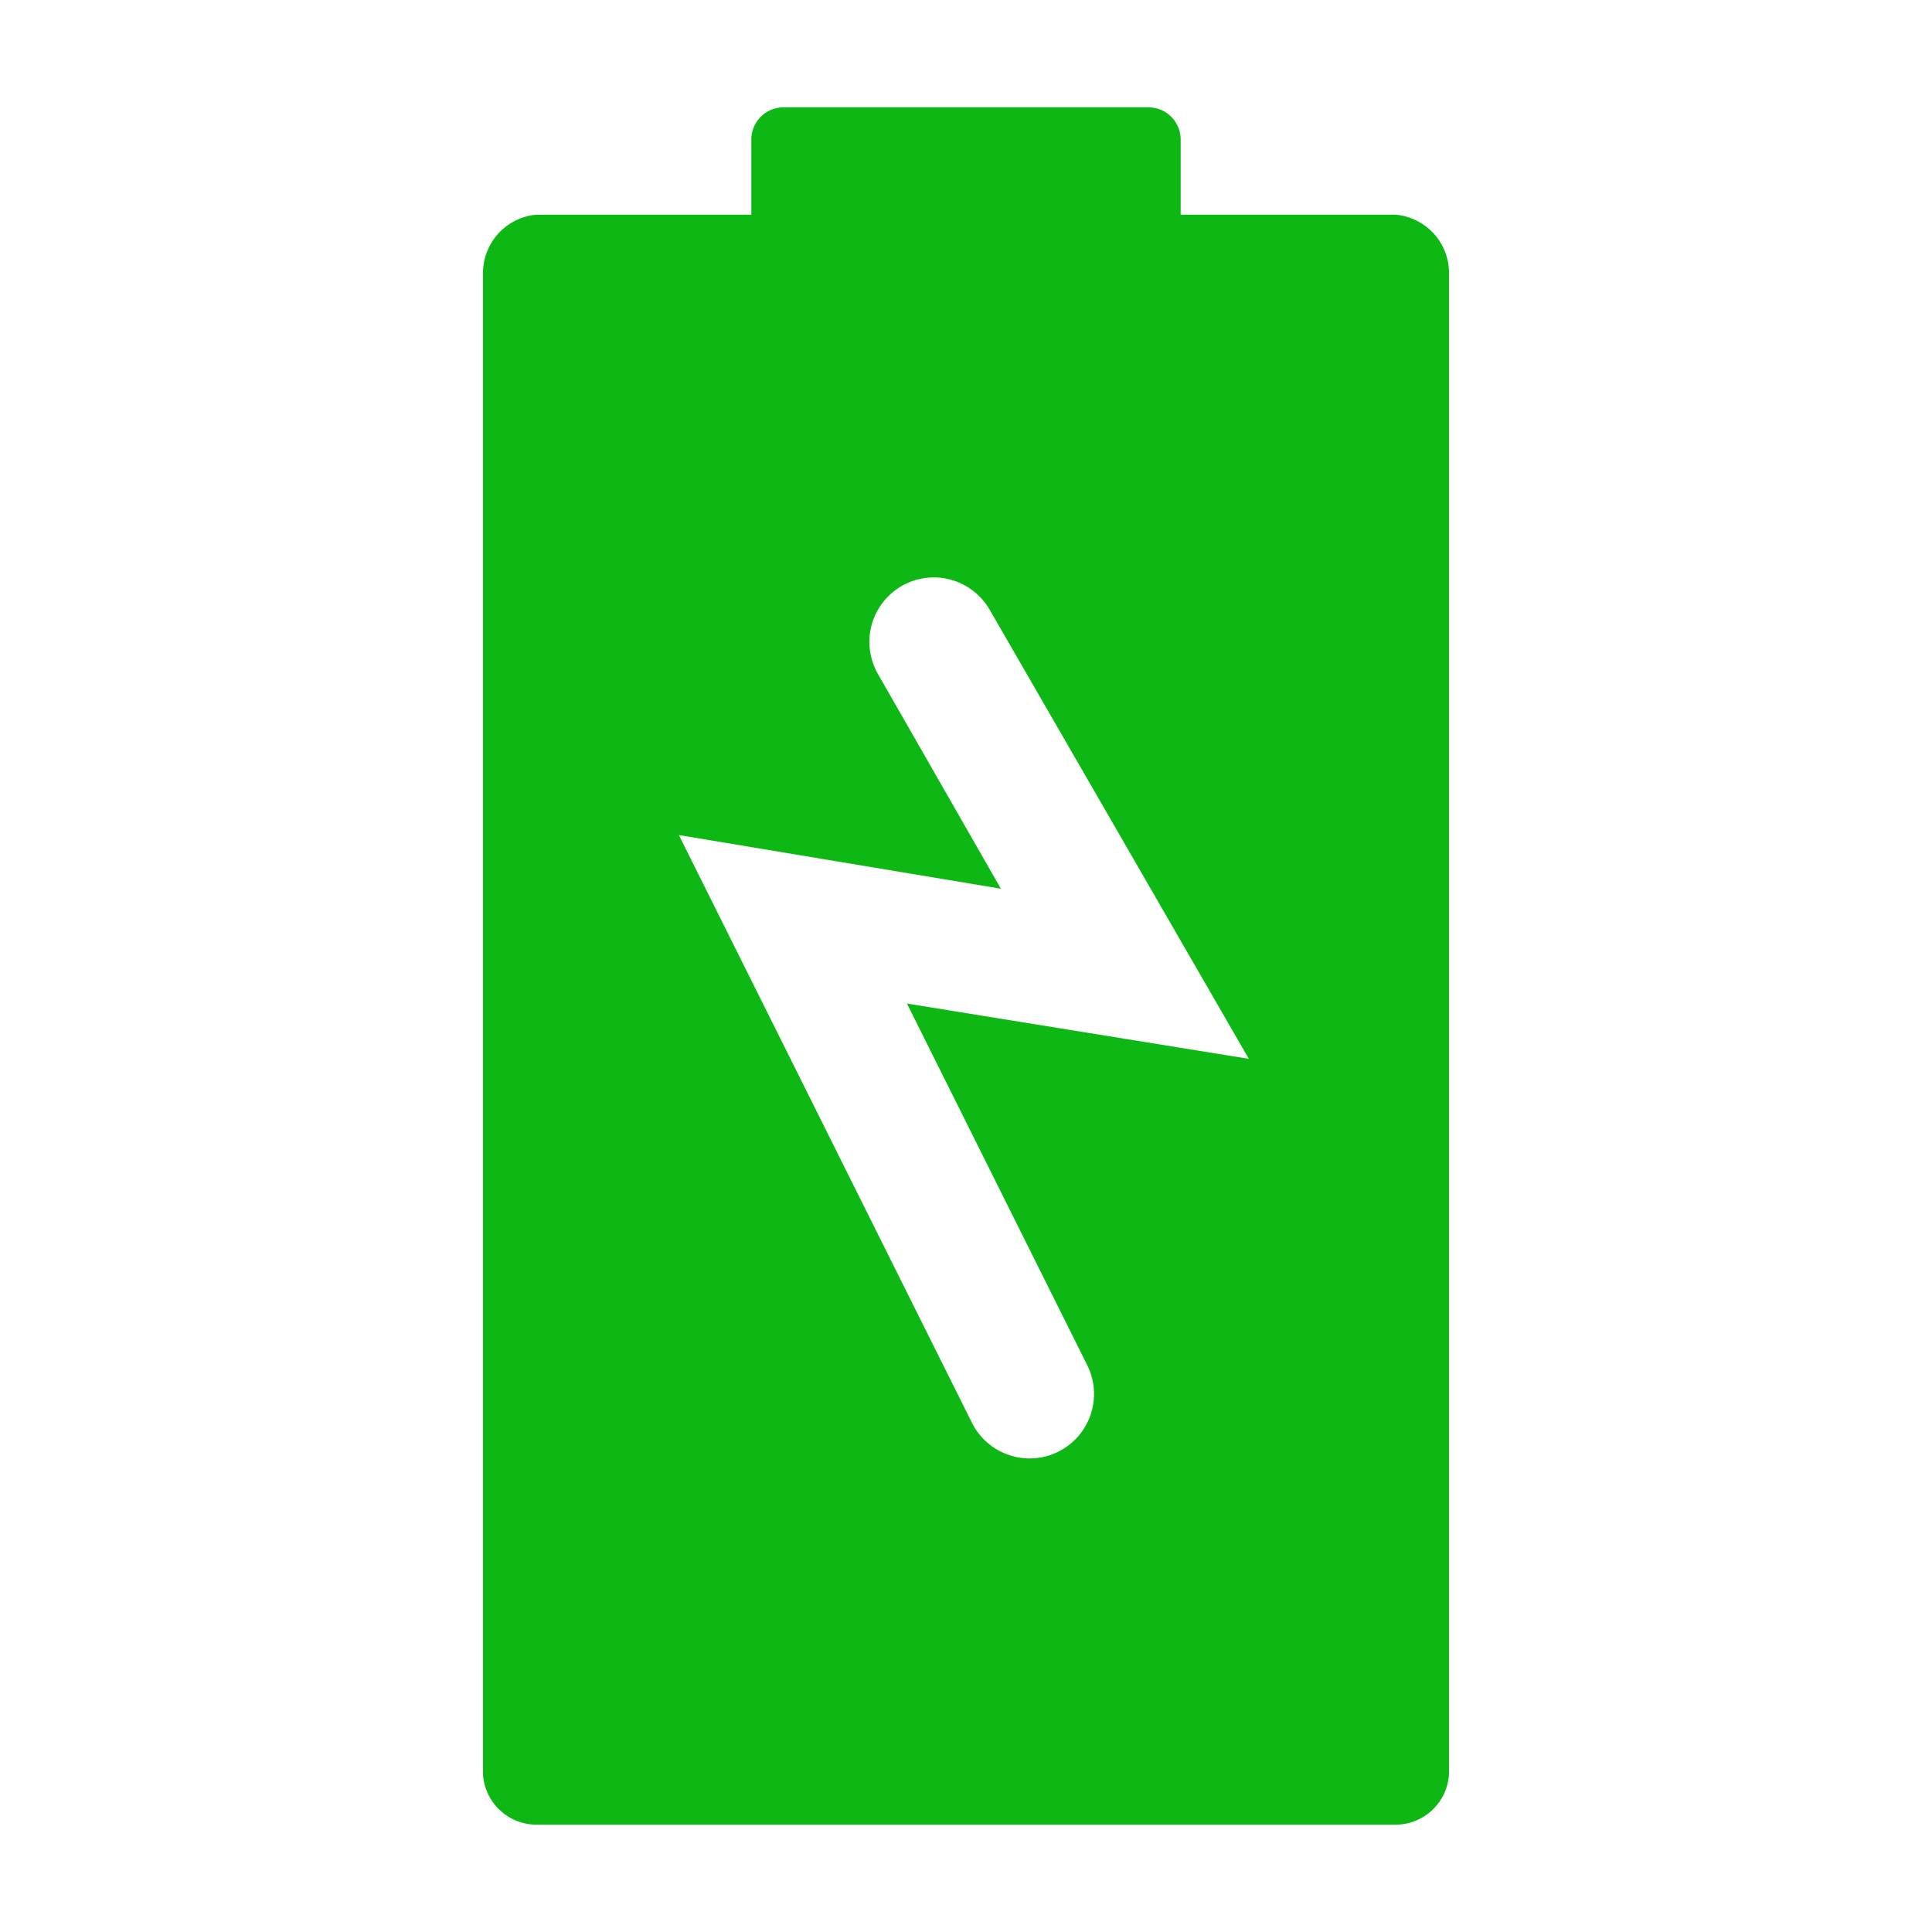 <svg width="36" height="36" viewBox="0 0 36 36" fill="none" xmlns="http://www.w3.org/2000/svg">
<g id="clarity:battery-solid" clip-path="url(#clip0_5711_2487)">
<path id="Vector" d="M22 4V2.62C22.003 2.541 21.99 2.463 21.962 2.389C21.934 2.315 21.892 2.247 21.838 2.19C21.785 2.132 21.72 2.086 21.648 2.053C21.576 2.021 21.499 2.003 21.42 2H14.58C14.501 2.003 14.424 2.021 14.352 2.053C14.28 2.086 14.215 2.132 14.162 2.19C14.108 2.247 14.066 2.315 14.038 2.389C14.01 2.463 13.997 2.541 14 2.62V4H10C9.73 4.022 9.478 4.144 9.294 4.342C9.109 4.54 9.004 4.799 9 5.07V33.07C9.018 33.323 9.131 33.56 9.317 33.732C9.502 33.905 9.746 34.001 10 34H26C26.255 34.001 26.501 33.903 26.687 33.729C26.873 33.554 26.985 33.315 27 33.06V5.06C26.994 4.791 26.888 4.534 26.703 4.338C26.519 4.143 26.268 4.022 26 4H22ZM20.26 25.44C20.402 25.725 20.425 26.055 20.323 26.357C20.222 26.659 20.005 26.908 19.72 27.05C19.435 27.192 19.105 27.215 18.803 27.113C18.501 27.012 18.252 26.795 18.11 26.51L12.65 15.56L18.65 16.56L16.36 12.56C16.281 12.423 16.23 12.273 16.21 12.116C16.189 11.96 16.2 11.801 16.24 11.649C16.281 11.497 16.352 11.354 16.448 11.229C16.544 11.104 16.663 10.999 16.8 10.92C16.937 10.841 17.087 10.79 17.244 10.77C17.4 10.749 17.559 10.759 17.711 10.8C17.863 10.841 18.006 10.912 18.131 11.008C18.256 11.104 18.361 11.223 18.44 11.36L23.27 19.73L16.9 18.7L20.26 25.44Z" fill="#0DB814"/>
</g>
<defs>
<clipPath id="clip0_5711_2487">
<rect width="36" height="36" fill="white"/>
</clipPath>
</defs>
</svg>
